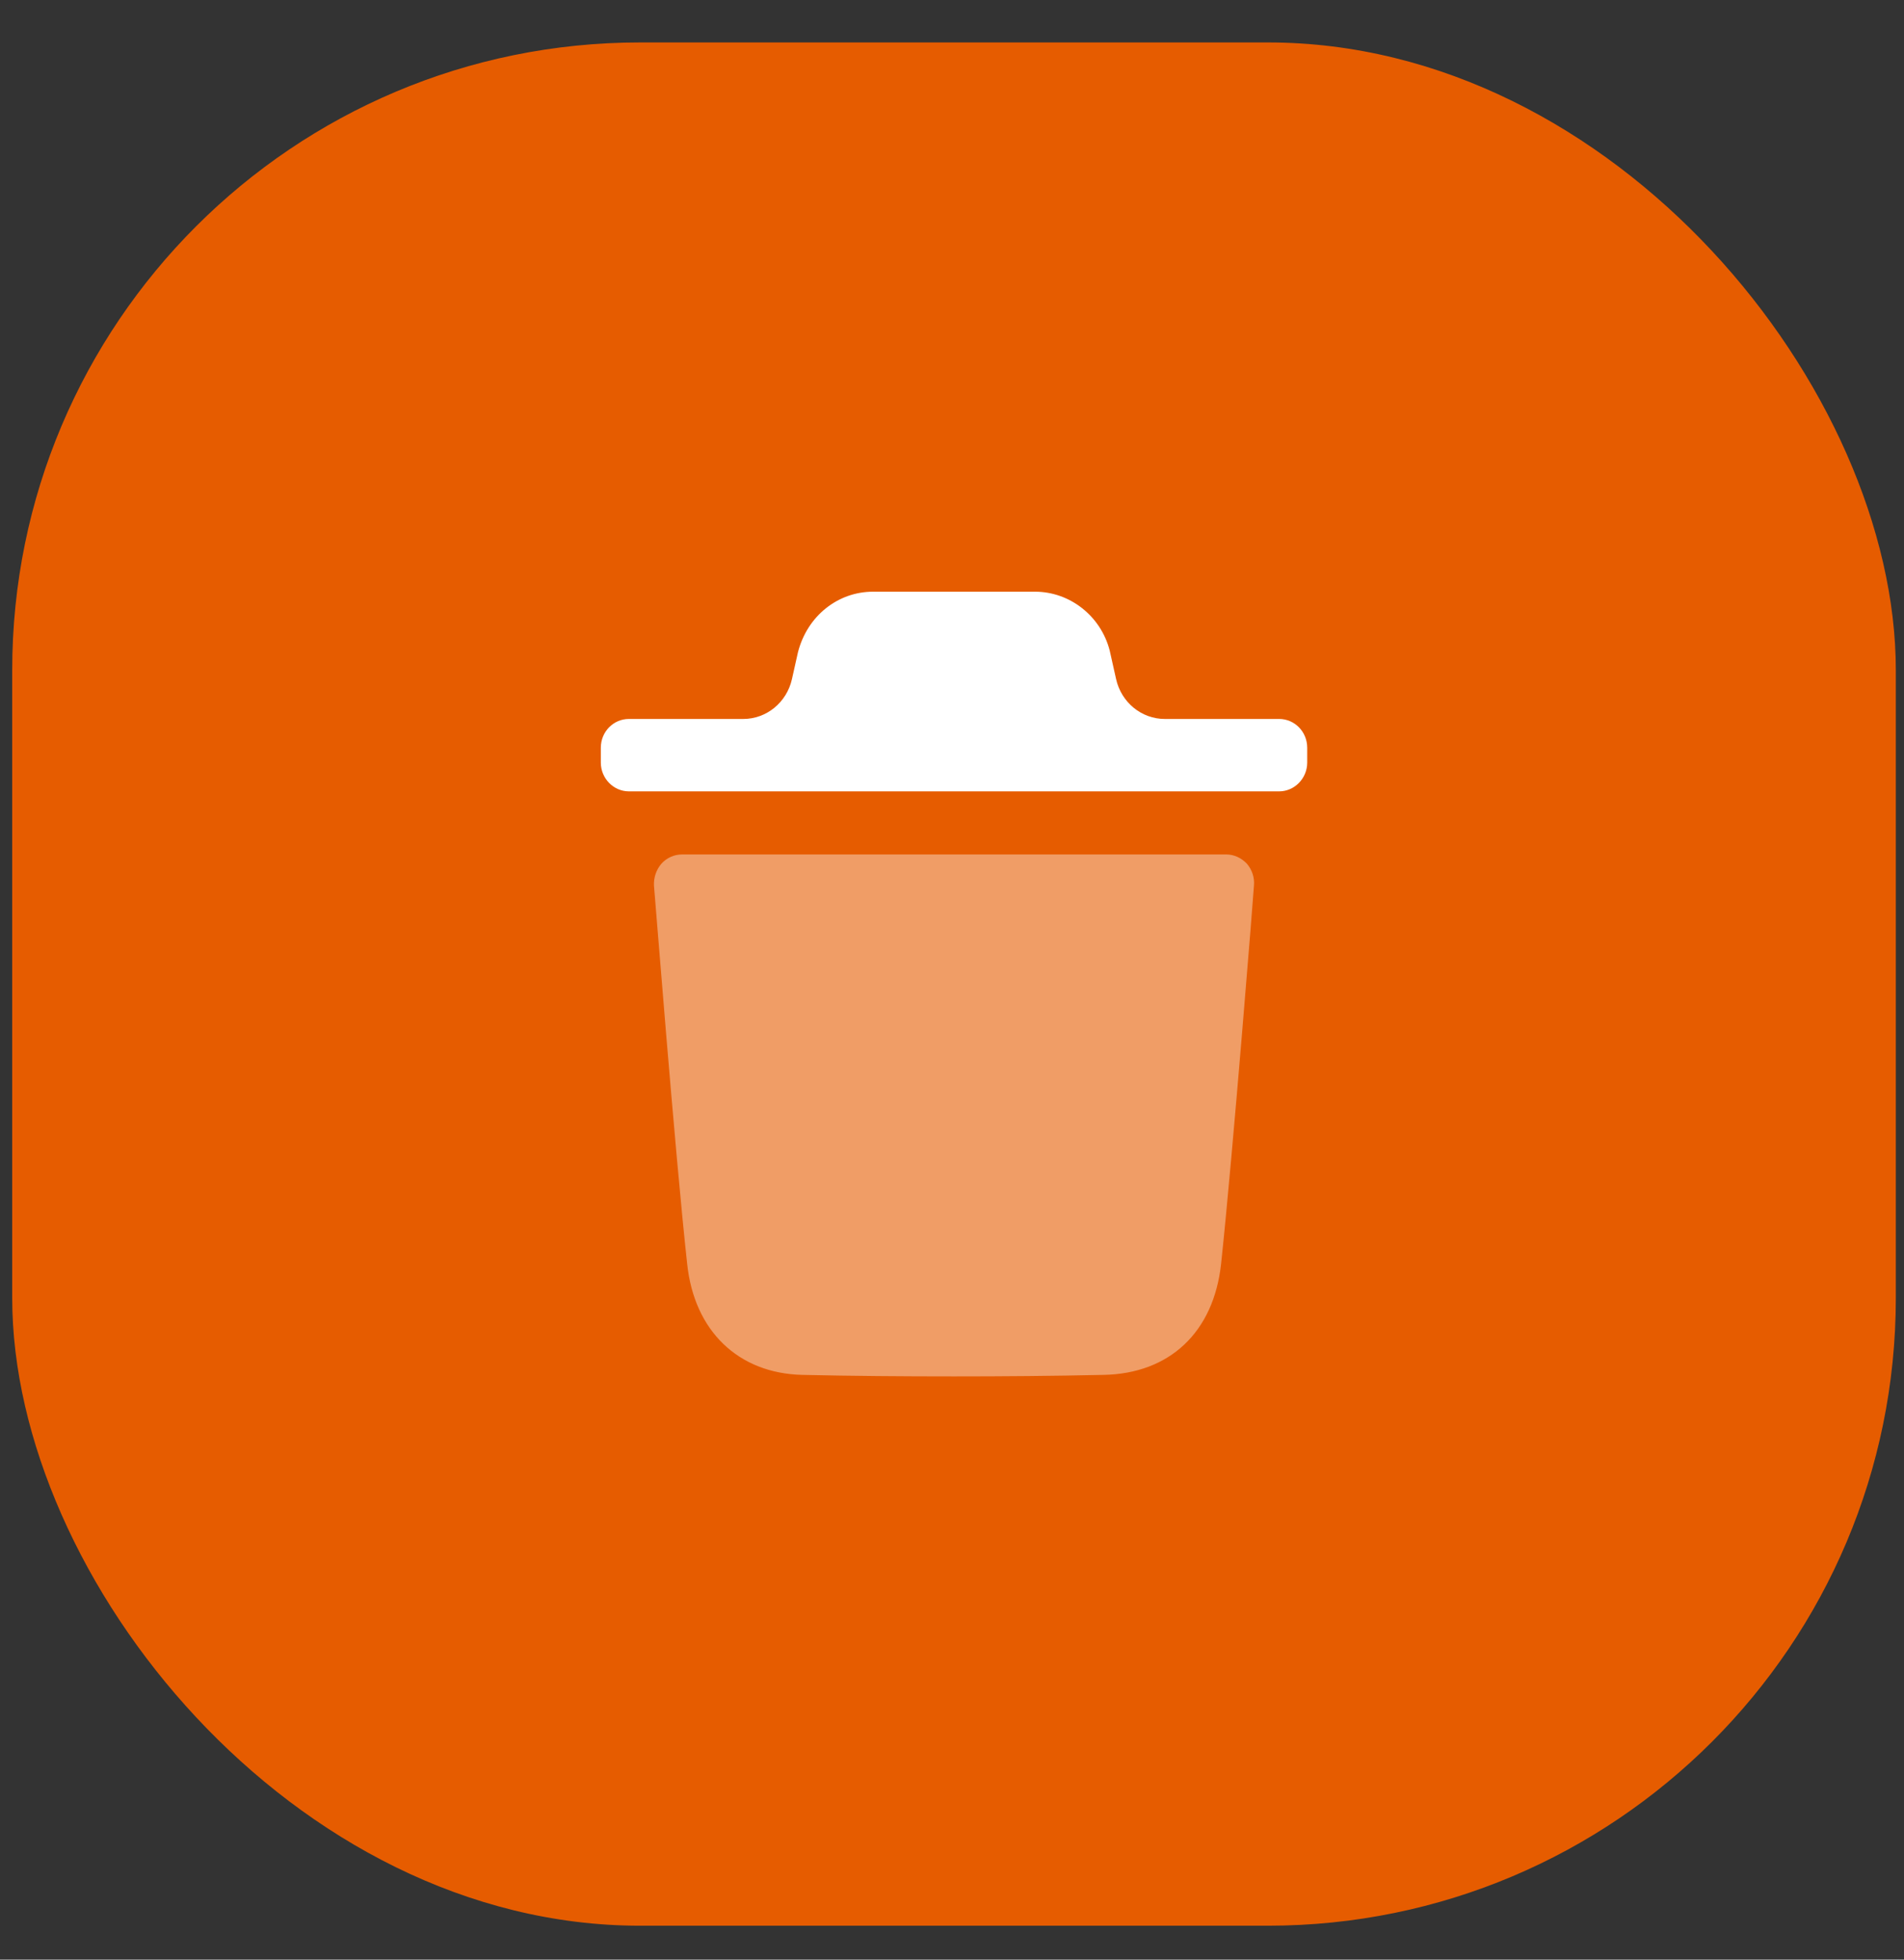 <svg width="34" height="35" viewBox="0 0 34 35" fill="none" xmlns="http://www.w3.org/2000/svg">
<rect x="0" y="0" width="34" height="35" fill="#333333" stroke="none"/>
<rect x="0.218" y="0.758" width="33.636" height="33.636" rx="11.212" fill="#E65C00"/>
<path opacity="0.4" d="M22.392 15.816C22.392 15.863 22.018 20.587 21.805 22.575C21.672 23.795 20.885 24.535 19.705 24.556C18.799 24.576 17.912 24.583 17.039 24.583C16.112 24.583 15.205 24.576 14.325 24.556C13.185 24.528 12.398 23.774 12.271 22.575C12.052 20.58 11.685 15.863 11.678 15.816C11.672 15.672 11.718 15.535 11.812 15.425C11.905 15.322 12.038 15.261 12.179 15.261H21.898C22.038 15.261 22.165 15.322 22.265 15.425C22.358 15.535 22.405 15.672 22.392 15.816Z" fill="white"/>
<path d="M23.343 13.355C23.343 13.067 23.116 12.841 22.843 12.841H20.8C20.384 12.841 20.023 12.545 19.93 12.128L19.816 11.618C19.656 11 19.103 10.568 18.483 10.568H15.59C14.963 10.568 14.415 11 14.249 11.651L14.142 12.129C14.049 12.545 13.688 12.841 13.273 12.841H11.229C10.956 12.841 10.729 13.067 10.729 13.355V13.621C10.729 13.902 10.956 14.134 11.229 14.134H22.843C23.116 14.134 23.343 13.902 23.343 13.621V13.355Z" fill="white"/>
</svg>
